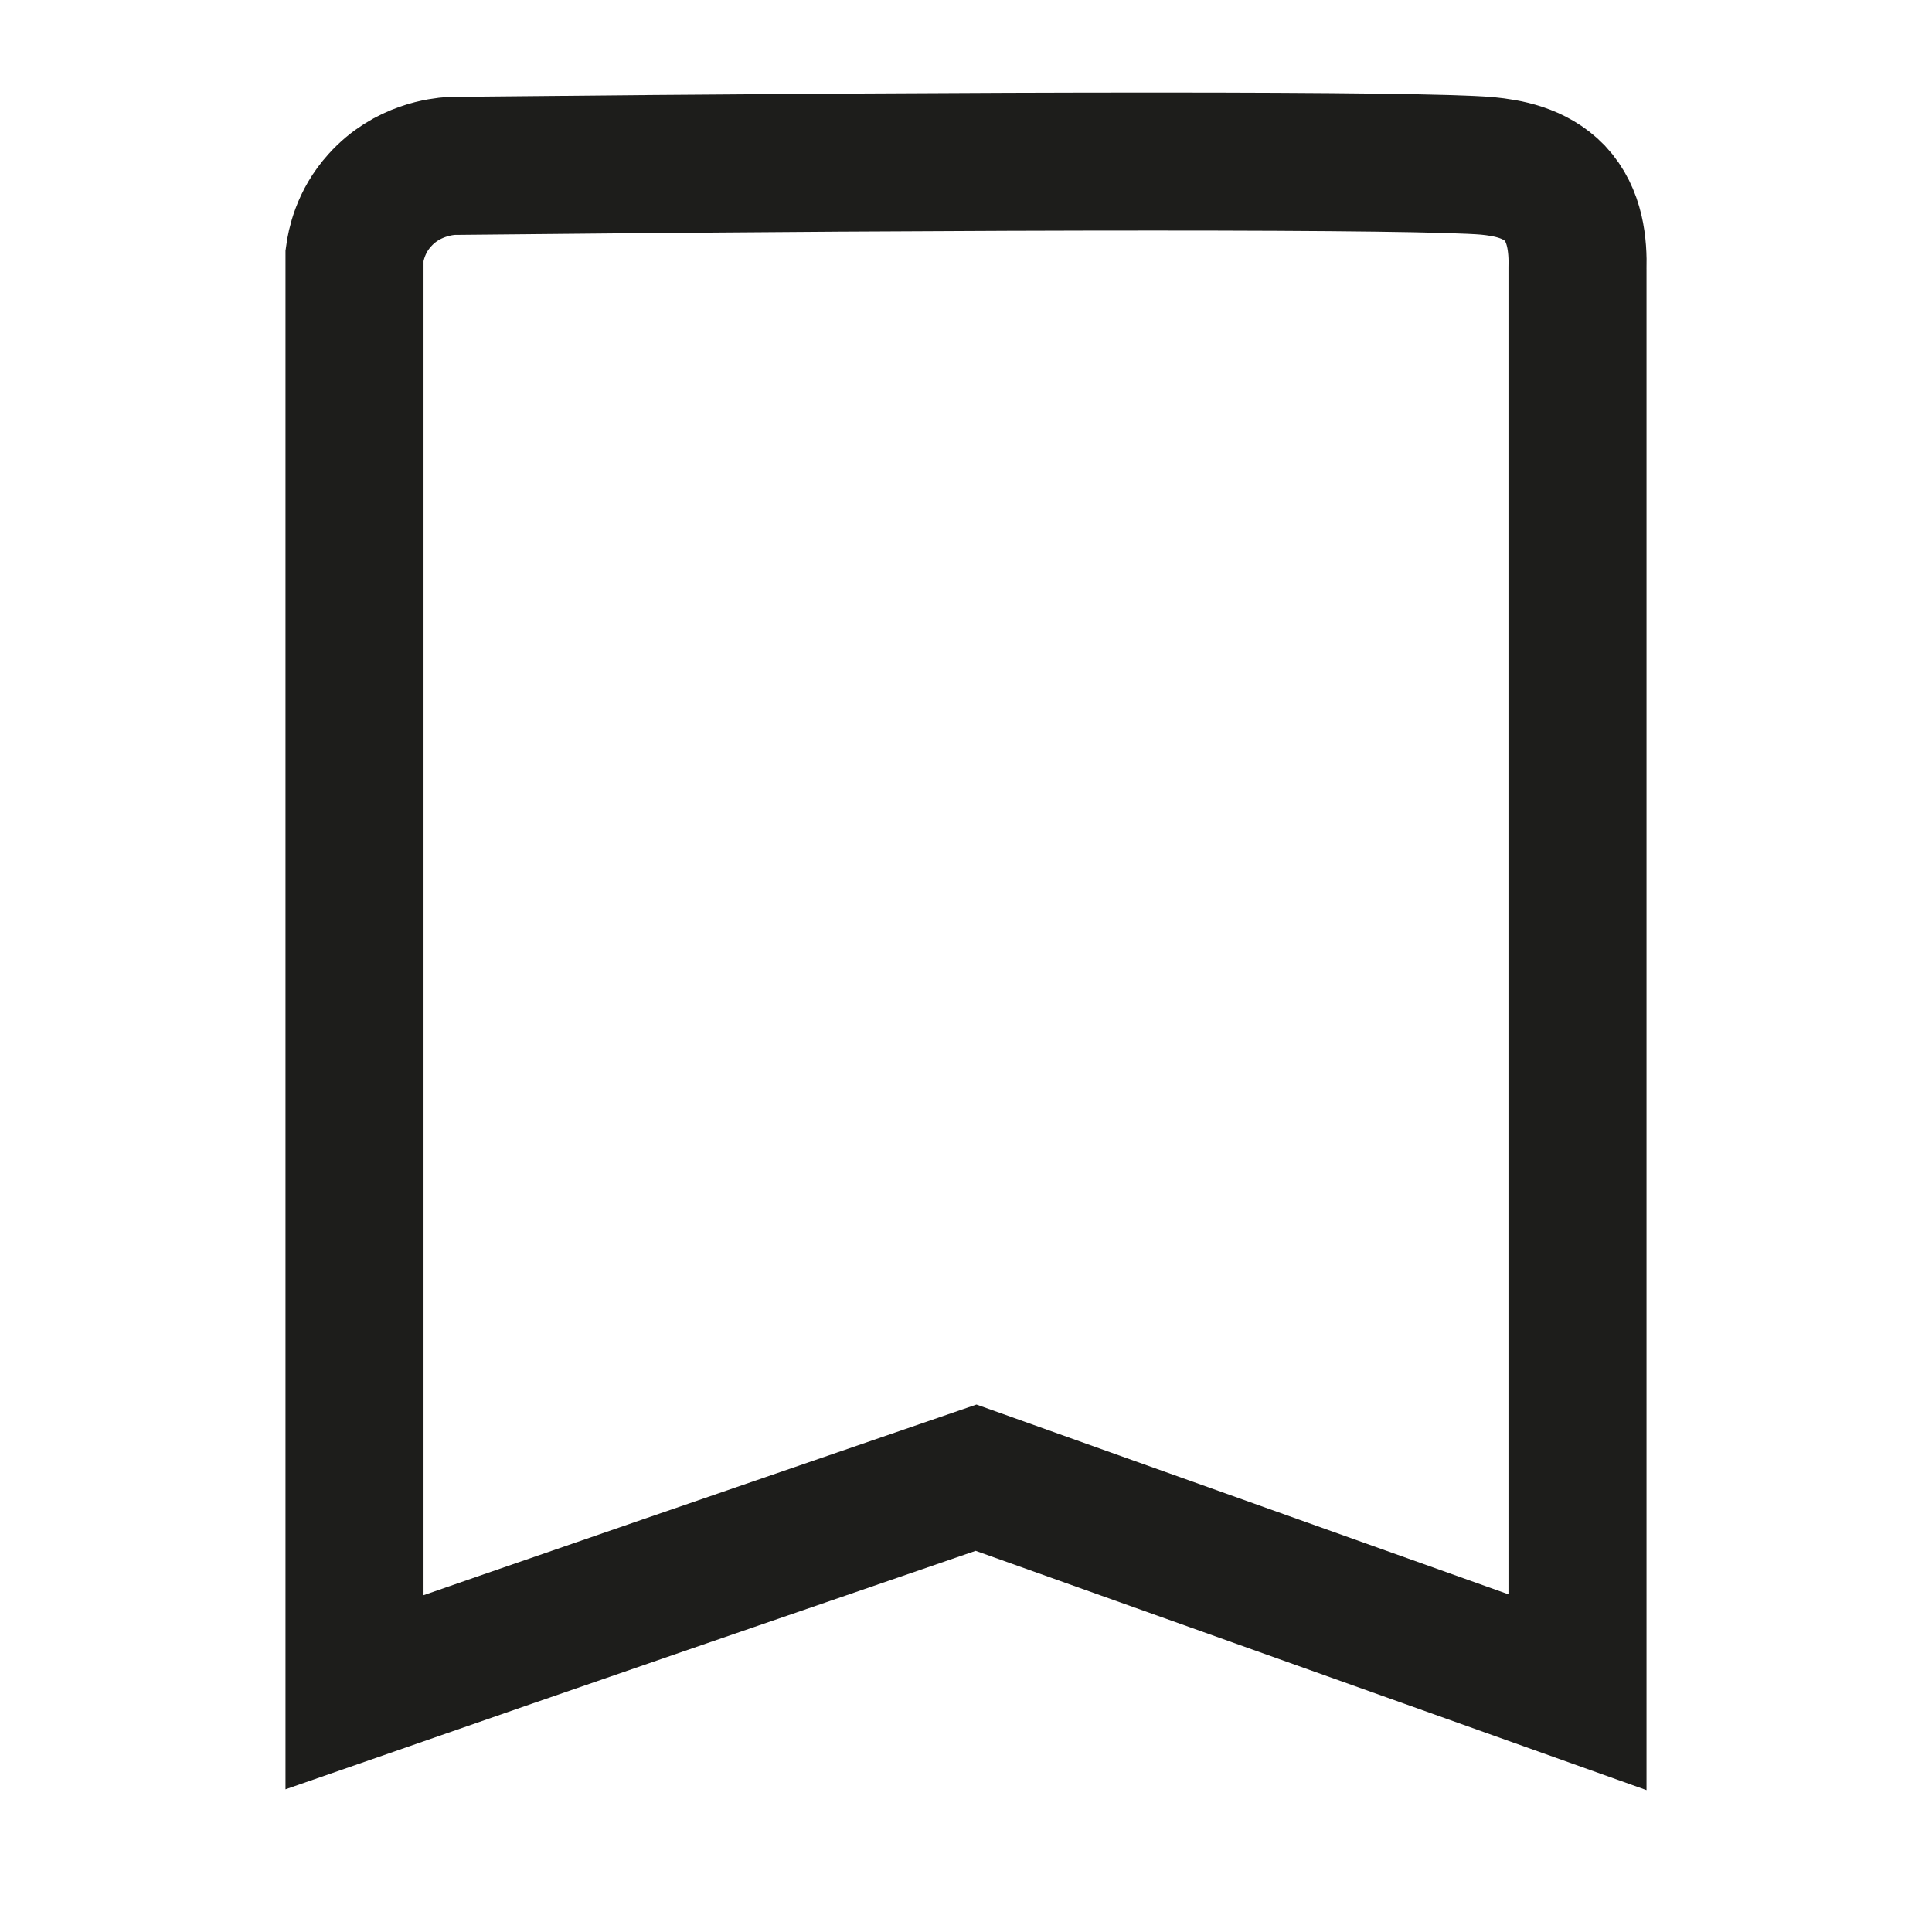 <?xml version="1.0" encoding="UTF-8"?>
<svg id="a" xmlns="http://www.w3.org/2000/svg" viewBox="0 0 29.81 29.81">
    <defs>
        <style>.b,.c{fill:none;}.c{stroke:#1d1d1b;stroke-miterlimit:10;stroke-width:2.13px;}</style>
    </defs>
    <rect class="b" width="29.81" height="29.81"/>
    <path class="c"
          d="M5.47,26.11V3.94c.02-.15,.09-.52,.39-.85,.42-.47,.97-.52,1.1-.53,8.63-.09,14.94-.09,15.99,0,.3,.03,.73,.1,1.04,.42,.32,.34,.36,.81,.35,1.17V26.11l-9.28-3.31c-3.2,1.1-6.4,2.2-9.59,3.31h0Z"/>
</svg>